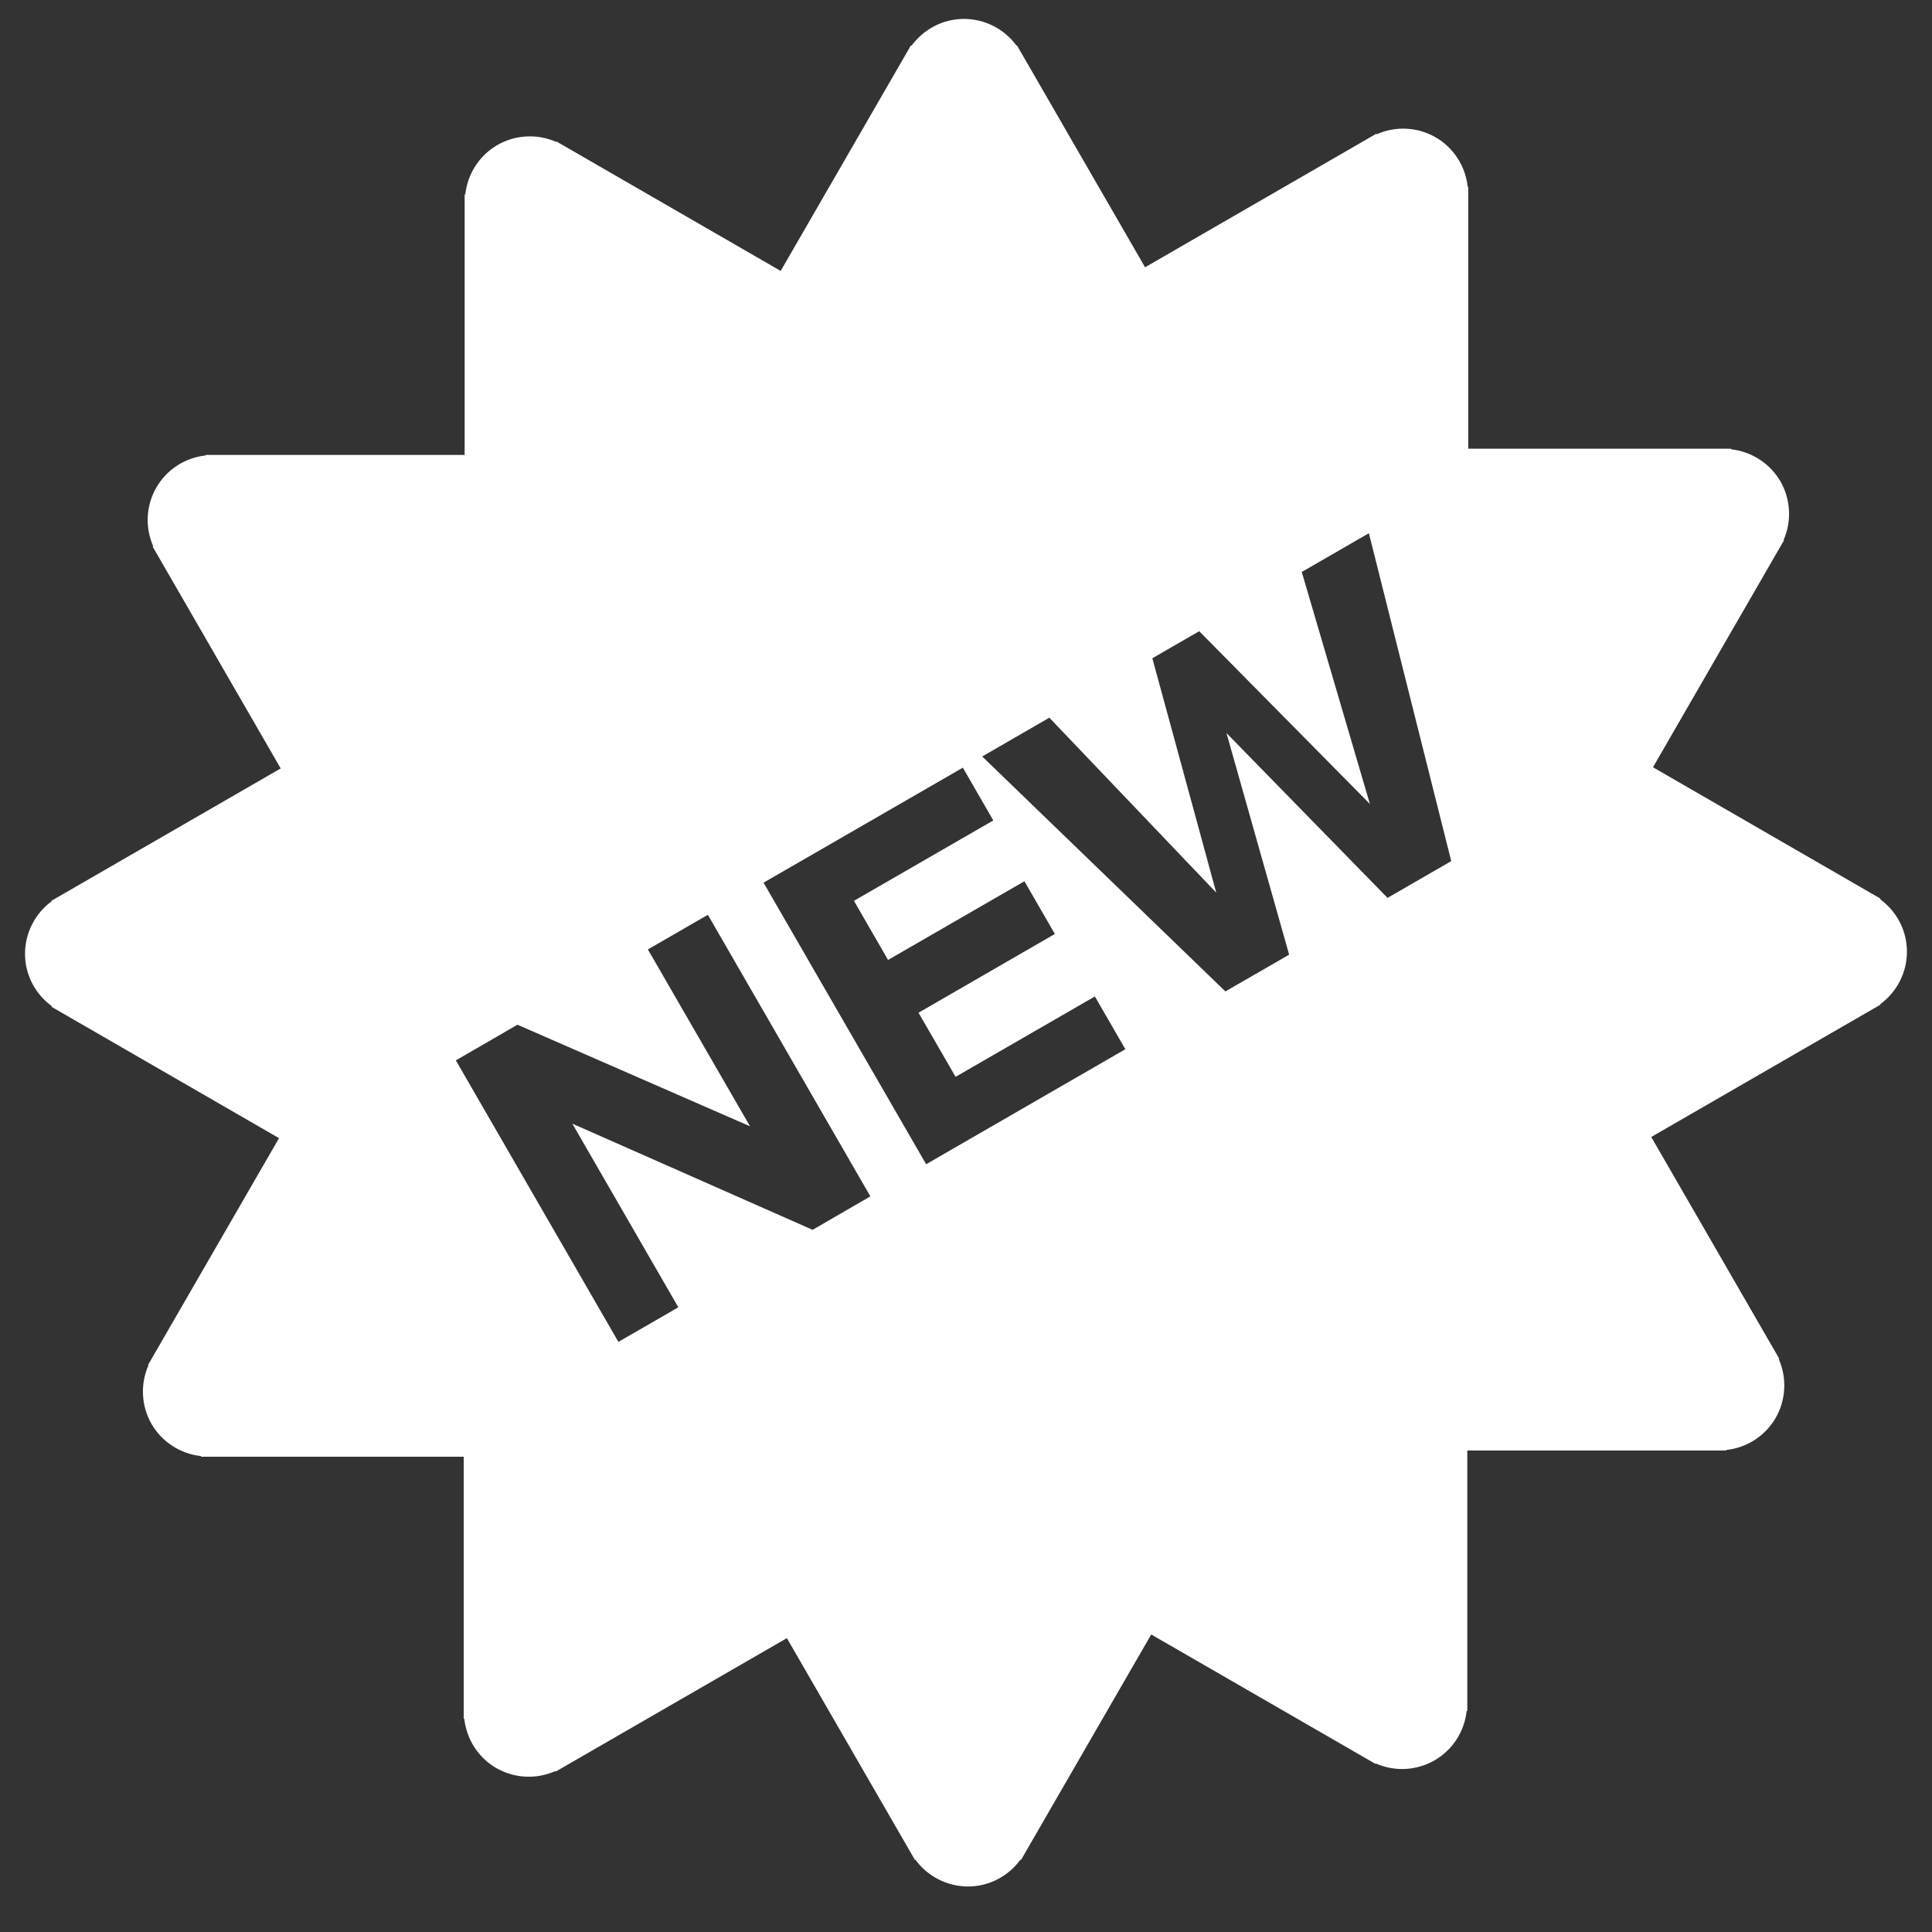 <svg width="38" height="38" viewBox="0 0 38 38" fill="none" xmlns="http://www.w3.org/2000/svg">
<rect x="0" y="0" width="38" height="38" fill="#333333" stroke="none"/>
<path d="M37.507 18.719C37.507 18.294 37.299 17.921 36.981 17.687L36.987 17.675L32.512 15.091L35.088 10.629L35.08 10.624C35.161 10.44 35.198 10.239 35.187 10.039C35.176 9.838 35.119 9.642 35.019 9.468C34.917 9.294 34.777 9.146 34.608 9.037C34.439 8.927 34.247 8.859 34.047 8.837V8.825H28.878V3.671H28.867C28.846 3.471 28.777 3.279 28.668 3.111C28.558 2.942 28.411 2.801 28.237 2.701C28.062 2.6 27.866 2.542 27.665 2.532C27.464 2.521 27.263 2.558 27.079 2.641L27.073 2.629L22.522 5.257L20.002 0.892L19.993 0.897C19.874 0.735 19.719 0.603 19.54 0.512C19.36 0.42 19.162 0.373 18.961 0.372C18.536 0.372 18.162 0.581 17.929 0.899L17.917 0.892L15.355 5.329L10.944 2.782L10.939 2.791C10.755 2.71 10.555 2.673 10.354 2.684C10.153 2.694 9.957 2.752 9.783 2.852C9.609 2.953 9.461 3.094 9.351 3.263C9.242 3.432 9.173 3.624 9.152 3.824H9.139V8.948H4.045V8.958C3.845 8.979 3.653 9.048 3.485 9.157C3.316 9.267 3.176 9.415 3.075 9.589C2.974 9.763 2.917 9.959 2.906 10.16C2.896 10.361 2.933 10.561 3.014 10.745L3.003 10.752L5.521 15.114L1.012 17.717L1.017 17.726C0.855 17.845 0.723 18 0.632 18.18C0.54 18.359 0.493 18.557 0.492 18.758C0.492 19.183 0.701 19.557 1.019 19.79L1.012 19.802L5.488 22.386L2.911 26.848L2.92 26.853C2.839 27.037 2.802 27.237 2.813 27.438C2.823 27.639 2.881 27.834 2.981 28.009C3.082 28.183 3.223 28.33 3.392 28.44C3.561 28.55 3.753 28.618 3.953 28.639V28.652H9.121V33.806H9.132C9.176 34.197 9.395 34.564 9.762 34.776C9.937 34.876 10.133 34.934 10.334 34.944C10.535 34.955 10.736 34.918 10.92 34.836L10.926 34.847L15.477 32.22L17.997 36.585L18.006 36.579C18.125 36.742 18.28 36.874 18.459 36.965C18.639 37.056 18.837 37.104 19.038 37.105C19.463 37.105 19.837 36.896 20.07 36.578L20.081 36.585L22.643 32.148L27.055 34.694L27.06 34.685C27.244 34.767 27.445 34.803 27.645 34.793C27.846 34.782 28.042 34.724 28.216 34.624C28.39 34.523 28.538 34.383 28.648 34.214C28.757 34.045 28.826 33.853 28.847 33.652H28.86V28.529H33.954V28.519C34.154 28.498 34.346 28.429 34.515 28.32C34.684 28.21 34.824 28.062 34.925 27.889C35.025 27.714 35.083 27.518 35.093 27.317C35.104 27.116 35.067 26.915 34.986 26.731L34.996 26.725L32.478 22.363L36.987 19.76L36.982 19.751C37.145 19.632 37.277 19.477 37.368 19.297C37.459 19.118 37.507 18.92 37.507 18.719ZM15.983 24.189L11.257 22.101L13.342 25.713L12.163 26.393L8.966 20.856L10.178 20.155L14.752 22.153L12.743 18.674L13.923 17.993L17.119 23.531L15.983 24.189ZM18.216 22.899L15.018 17.361L18.938 15.099L19.537 16.137L16.796 17.718L17.467 18.881L20.149 17.333L20.748 18.37L18.066 19.919L18.795 21.18L21.535 19.599L22.134 20.637L18.216 22.899ZM27.291 17.66L24.123 14.418L25.356 18.777L24.102 19.5L19.319 14.879L20.639 14.116L23.922 17.557L22.665 12.947L23.587 12.415L26.944 15.813L25.604 11.25L26.924 10.488L28.544 16.937L27.291 17.66Z" fill="white"/>
</svg>
